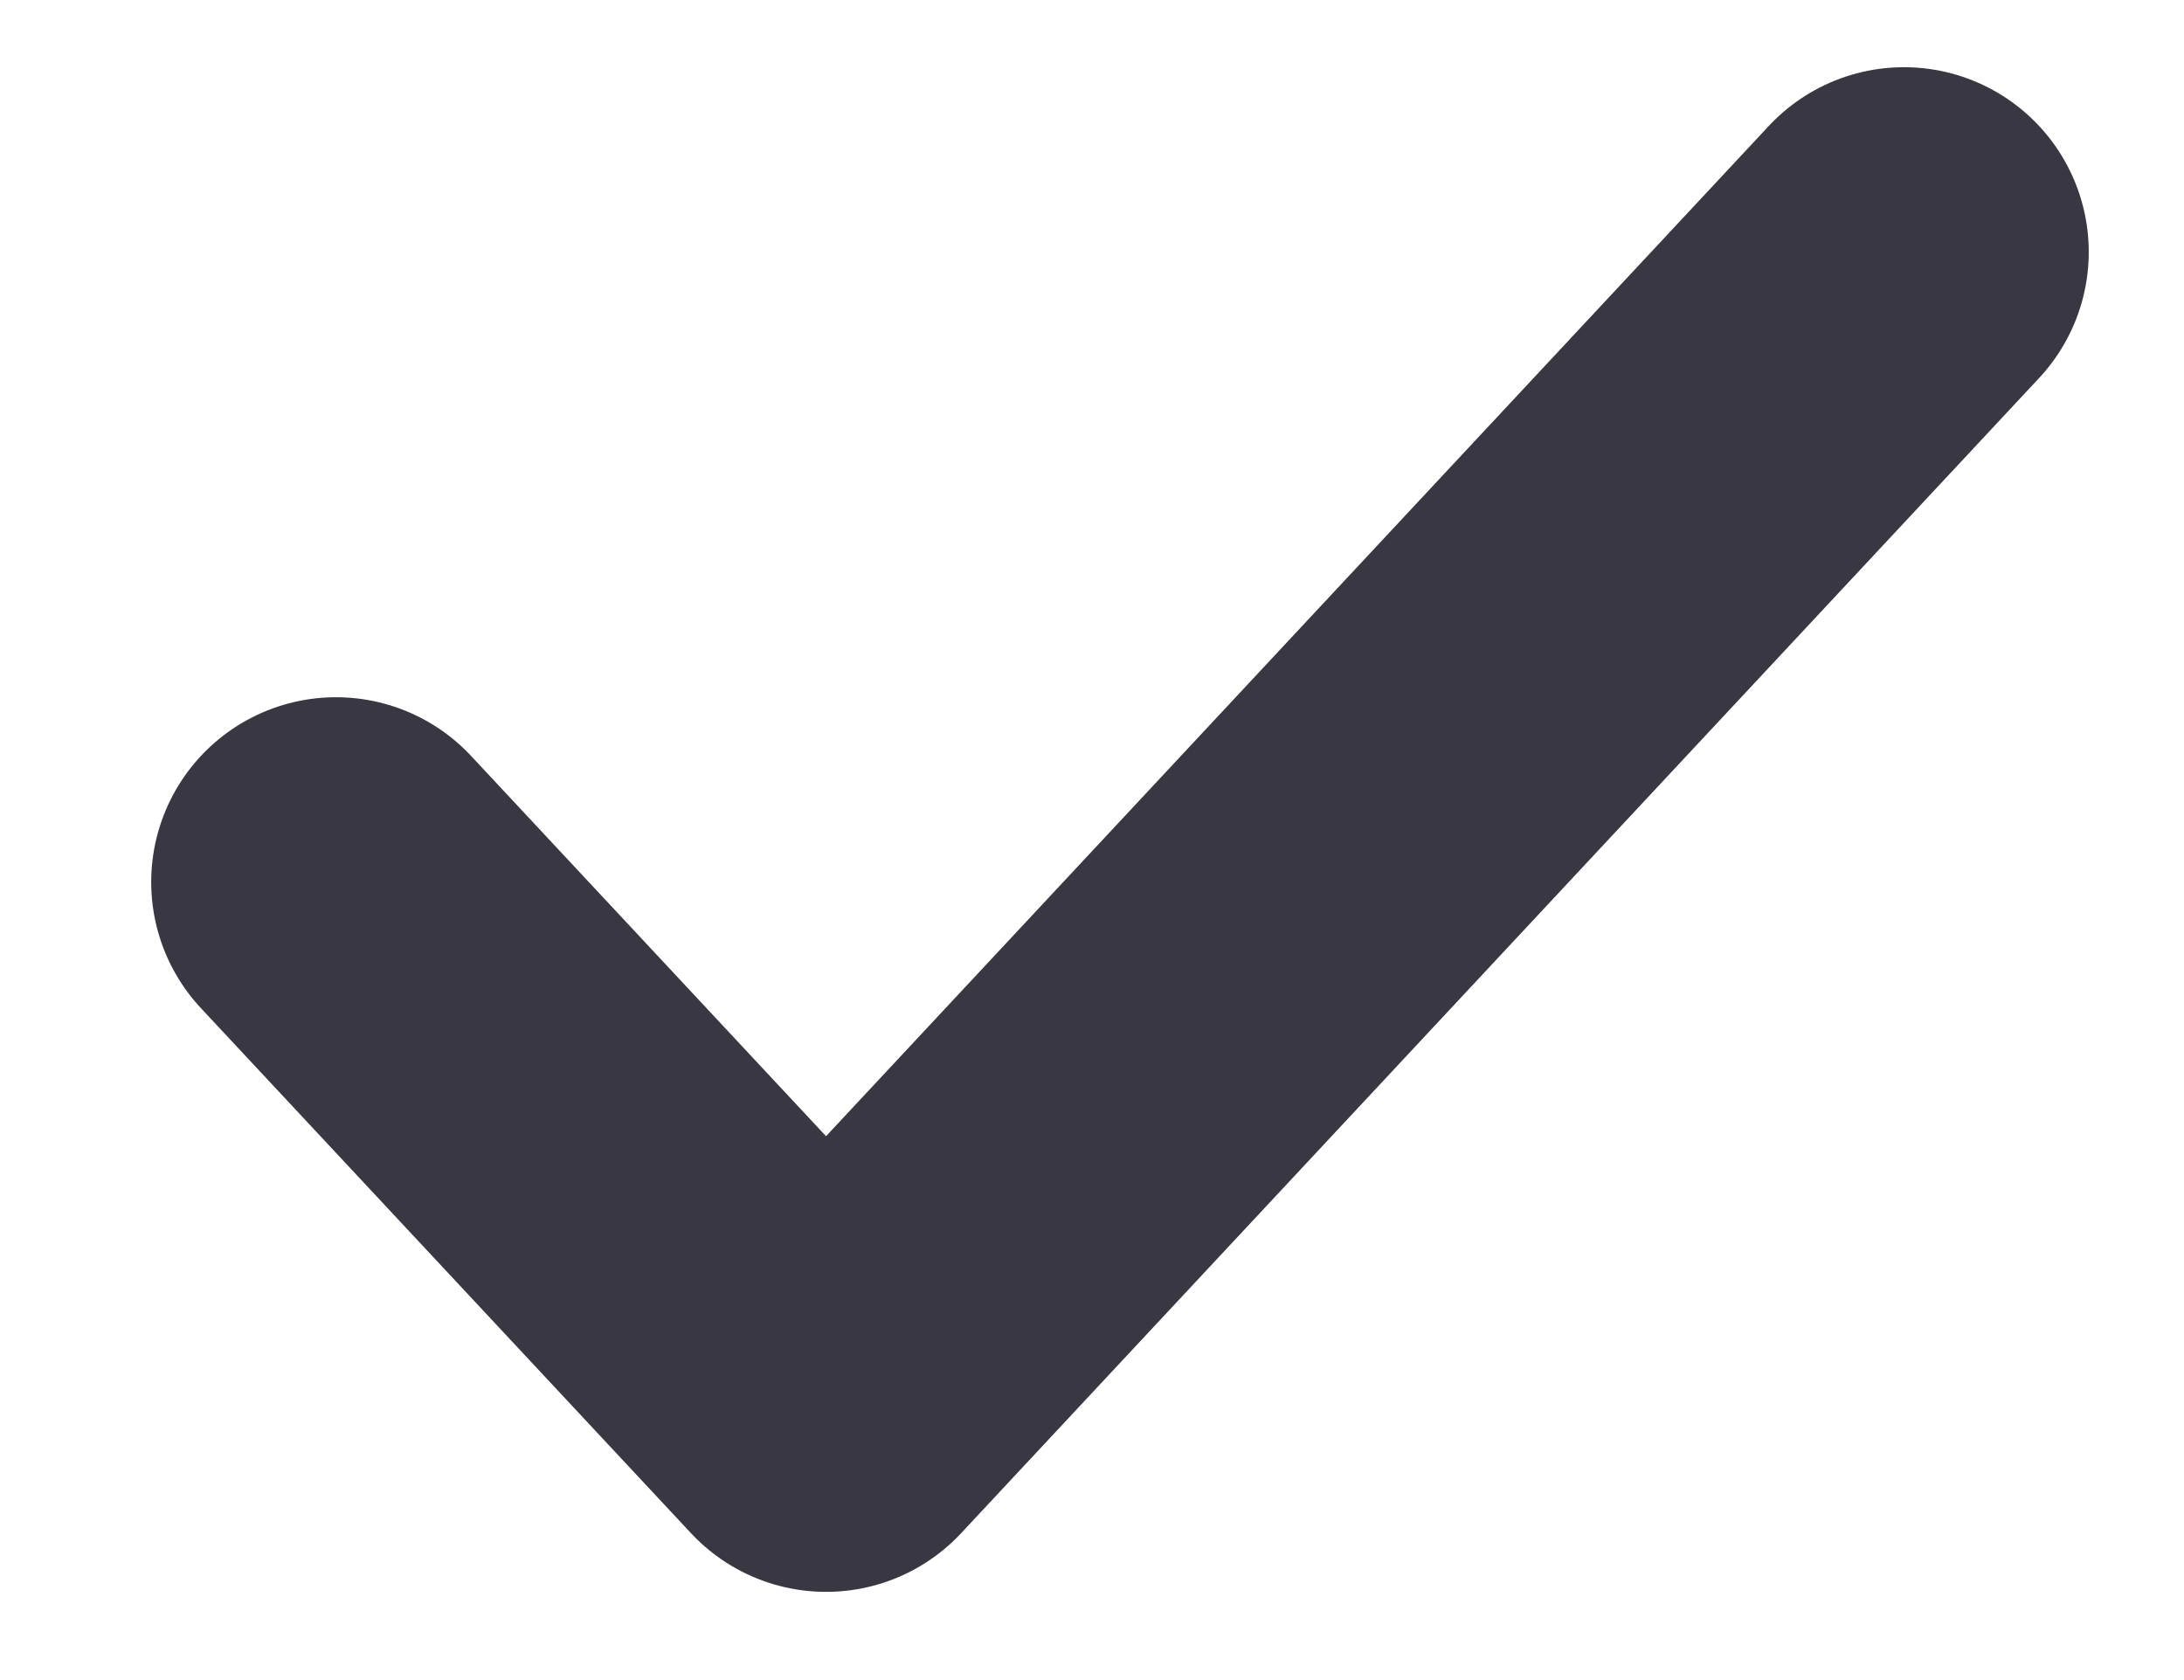 <svg width="13" height="10" viewBox="0 0 13 10" fill="none" xmlns="http://www.w3.org/2000/svg">
<path d="M11.333 1.5L4.917 8.375L2 5.25" stroke="#383742" stroke-width="2.2" stroke-linecap="round" stroke-linejoin="round"/>
</svg>
